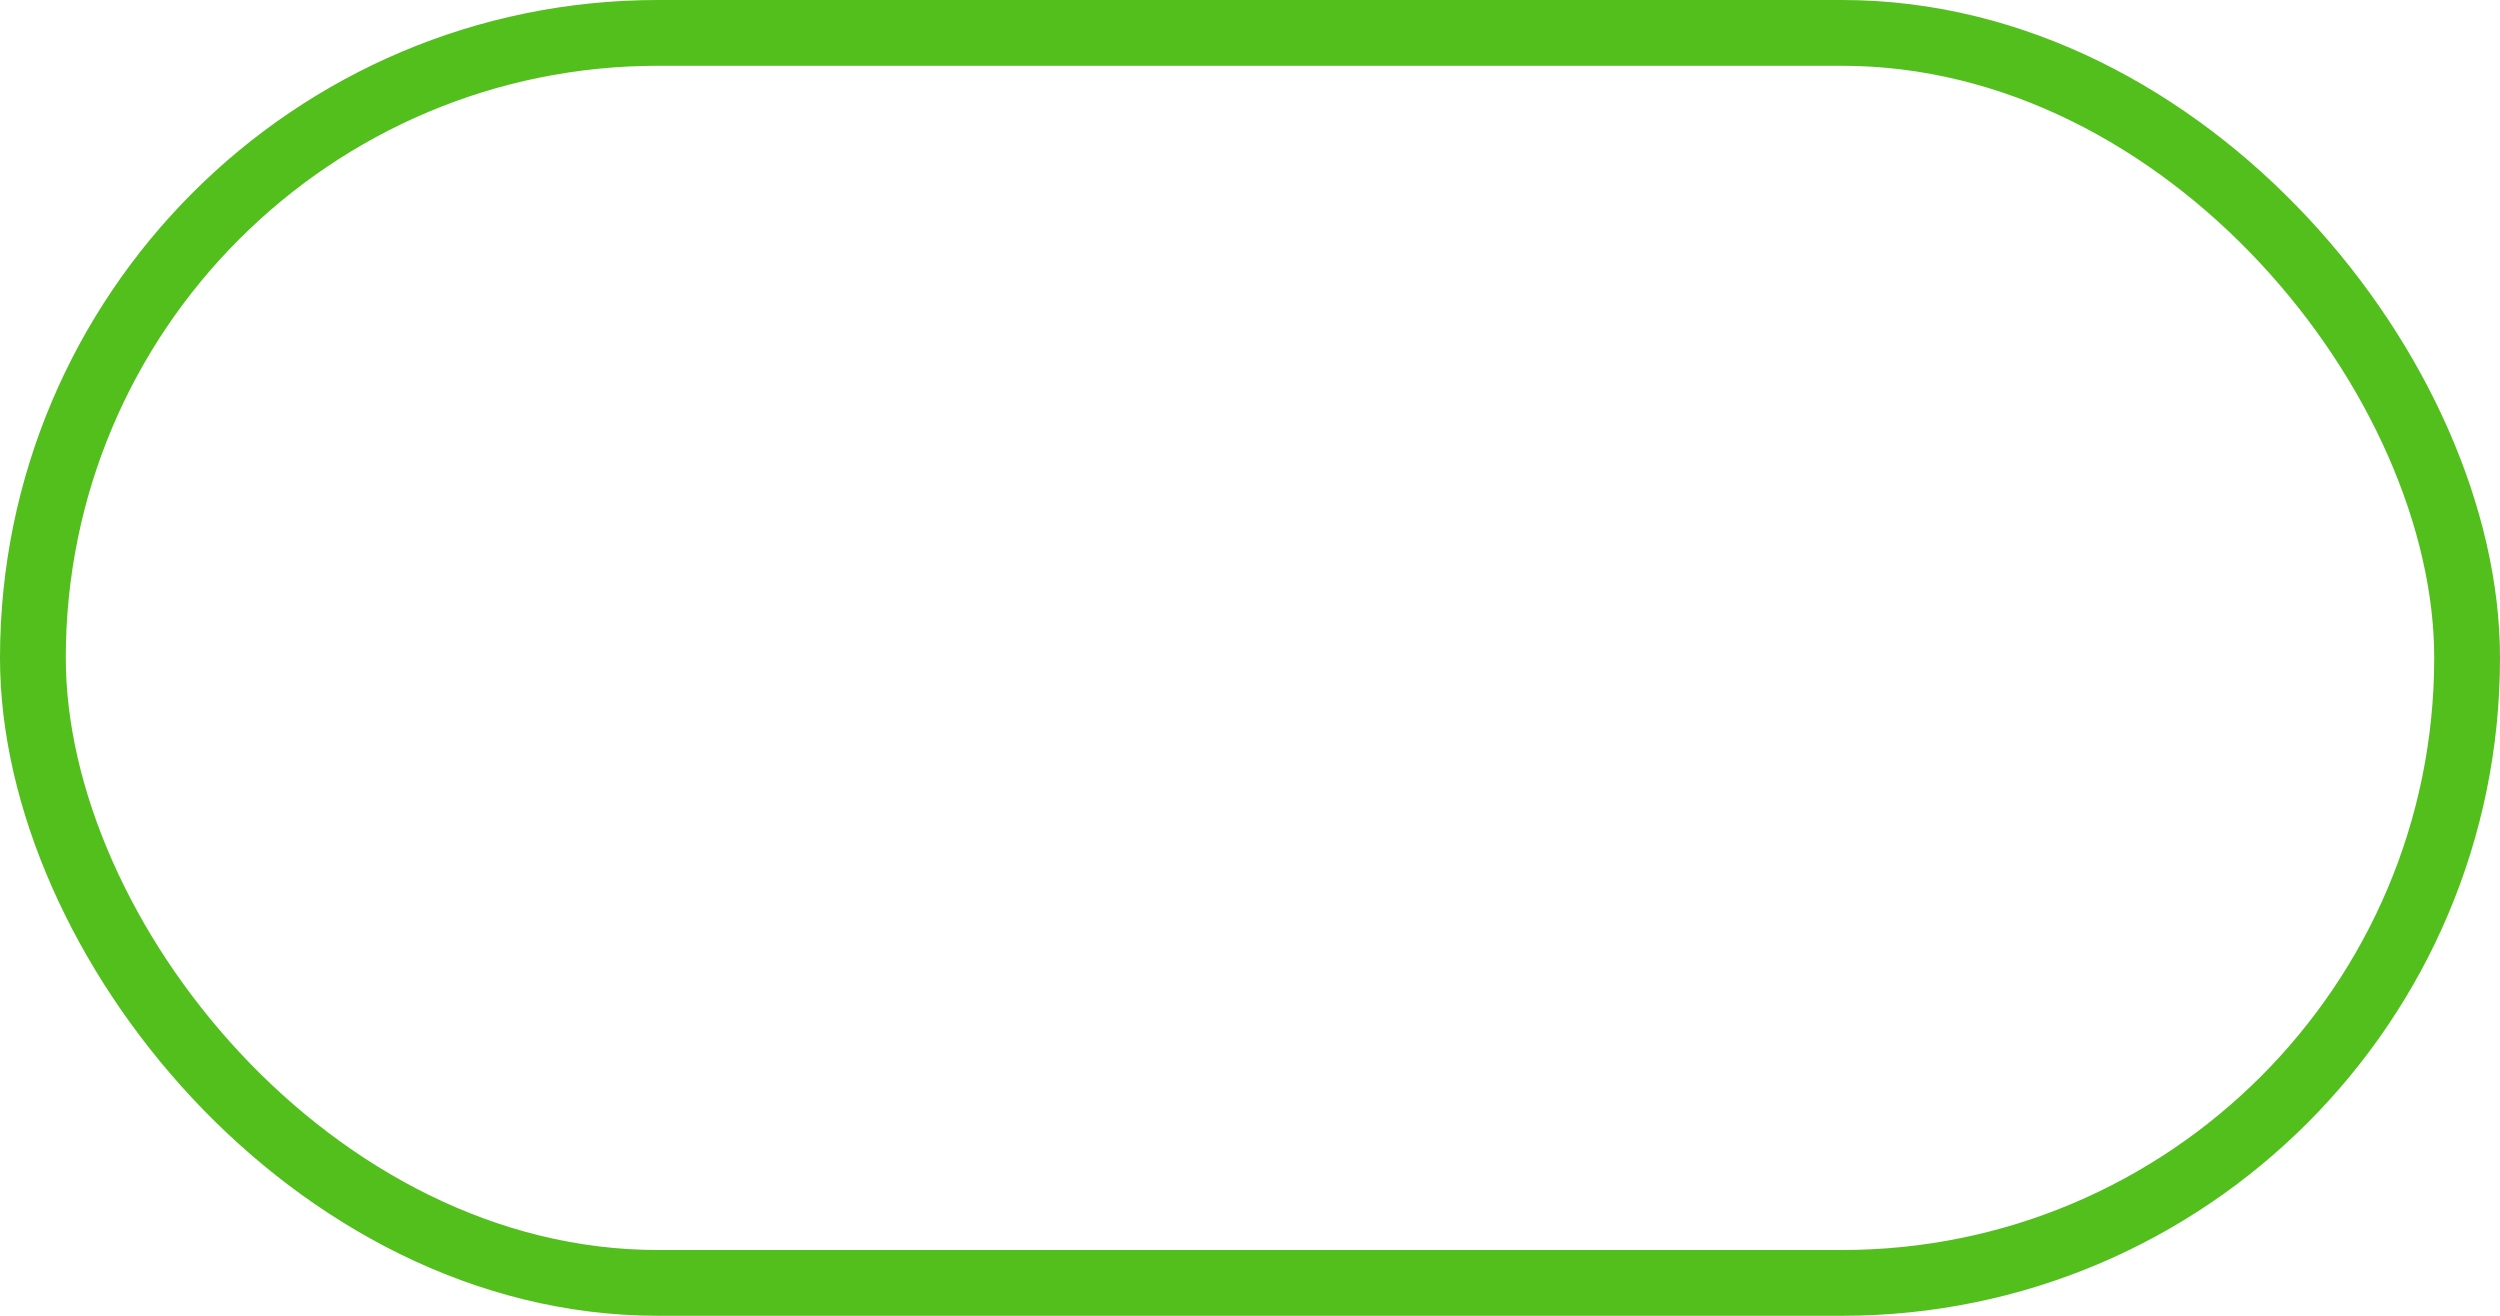 <svg xmlns="http://www.w3.org/2000/svg" width="76" height="40" viewBox="0 0 76 40">
  <g id="Rectangle_1202" data-name="Rectangle 1202" fill="none" stroke="#52bf1d" stroke-width="2">
    <rect width="76" height="40" rx="20" stroke="none"/>
    <rect x="1" y="1" width="74" height="38" rx="19" fill="none"/>
  </g>
</svg>
